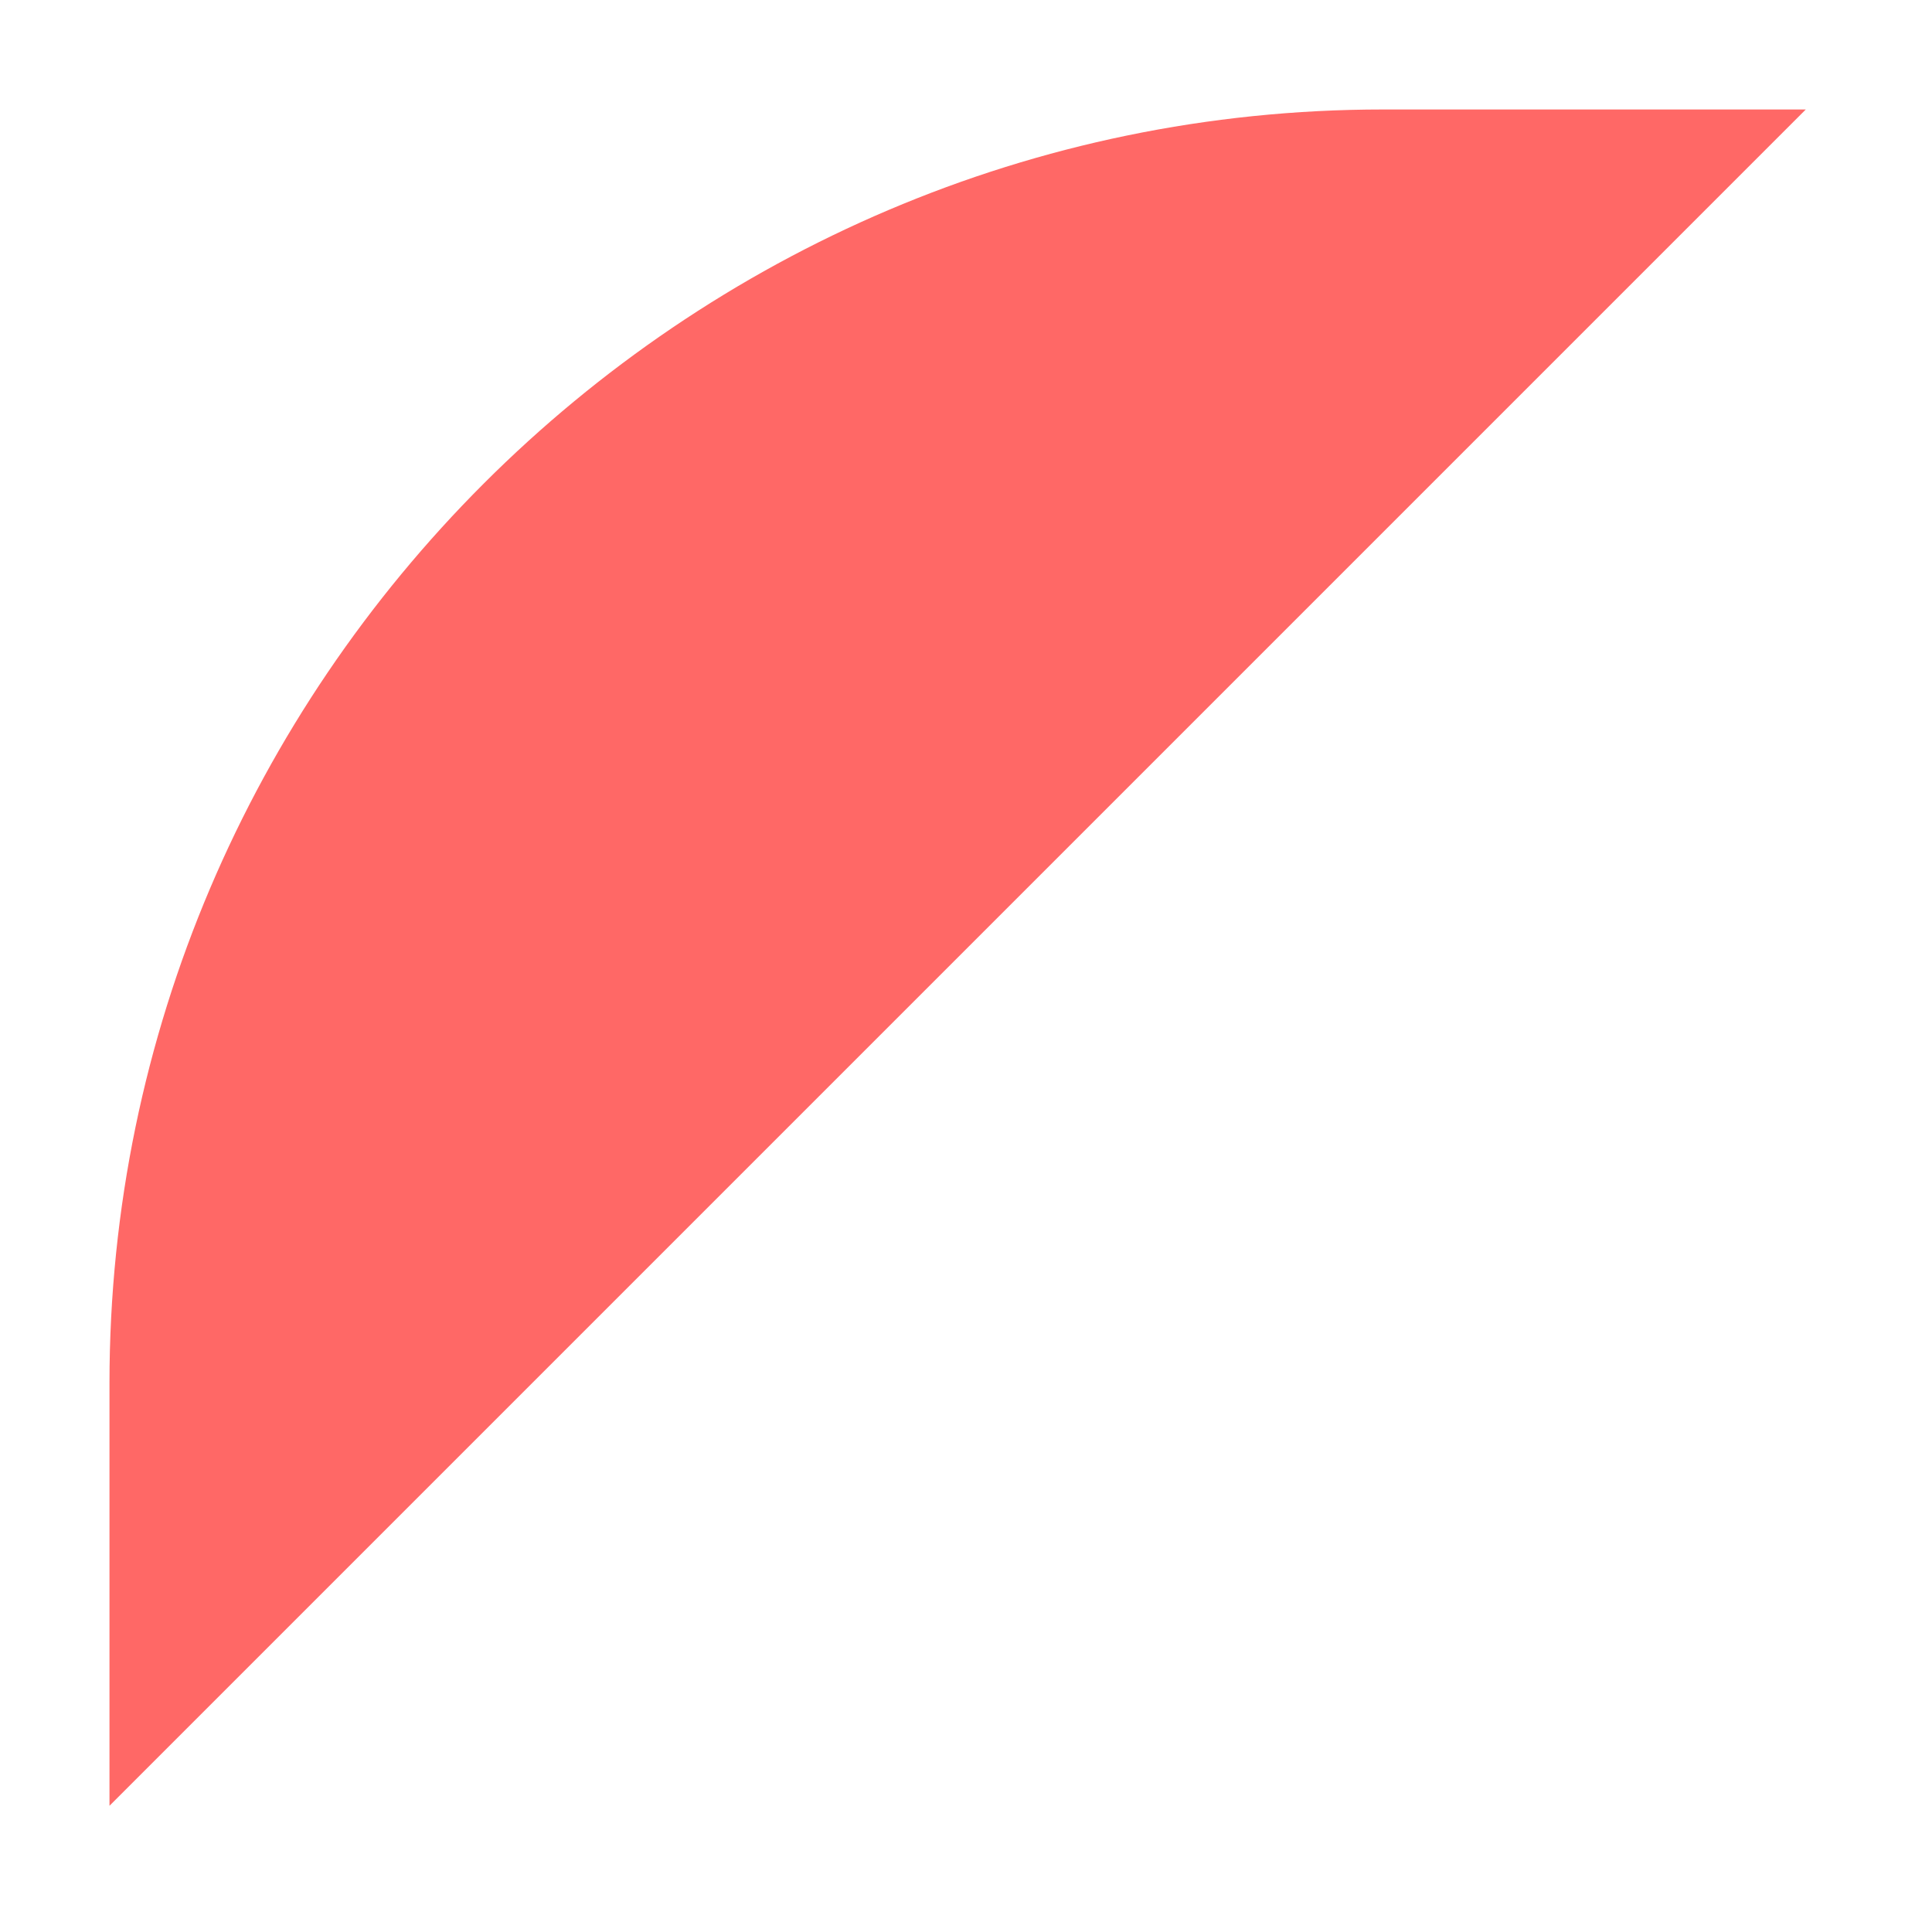 ﻿<?xml version="1.0" encoding="utf-8"?>
<svg version="1.1" xmlns:xlink="http://www.w3.org/1999/xlink" width="15px" height="15px" xmlns="http://www.w3.org/2000/svg">
  <defs>
    <pattern id="BGPattern" patternUnits="userSpaceOnUse" alignment="0 0" imageRepeat="None" />
    <mask fill="white" id="Clip12357">
      <path d="M 0.85 14.02  L 14.02 0.85  L 10.737 0.85  C 5.301 0.85  0.85 5.301  0.85 10.737  L 0.85 14.02  Z " fill-rule="evenodd" />
    </mask>
  </defs>
  <g transform="matrix(1 0 0 1 -160 -1240 )">
    <path d="M 0.85 14.02  L 14.02 0.85  L 10.737 0.85  C 5.301 0.85  0.85 5.301  0.85 10.737  L 0.85 14.02  Z " fill-rule="nonzero" fill="rgba(255, 104, 102, 1)" stroke="none" transform="matrix(1 0 0 1 160 1240 )" class="fill" />
    <path d="M 0.85 14.02  L 14.02 0.85  L 10.737 0.85  C 5.301 0.85  0.85 5.301  0.85 10.737  L 0.85 14.02  Z " stroke-width="0" stroke-dasharray="0" stroke="rgba(255, 255, 255, 0)" fill="none" transform="matrix(1 0 0 1 160 1240 )" class="stroke" mask="url(#Clip12357)" />
  </g>
</svg>
